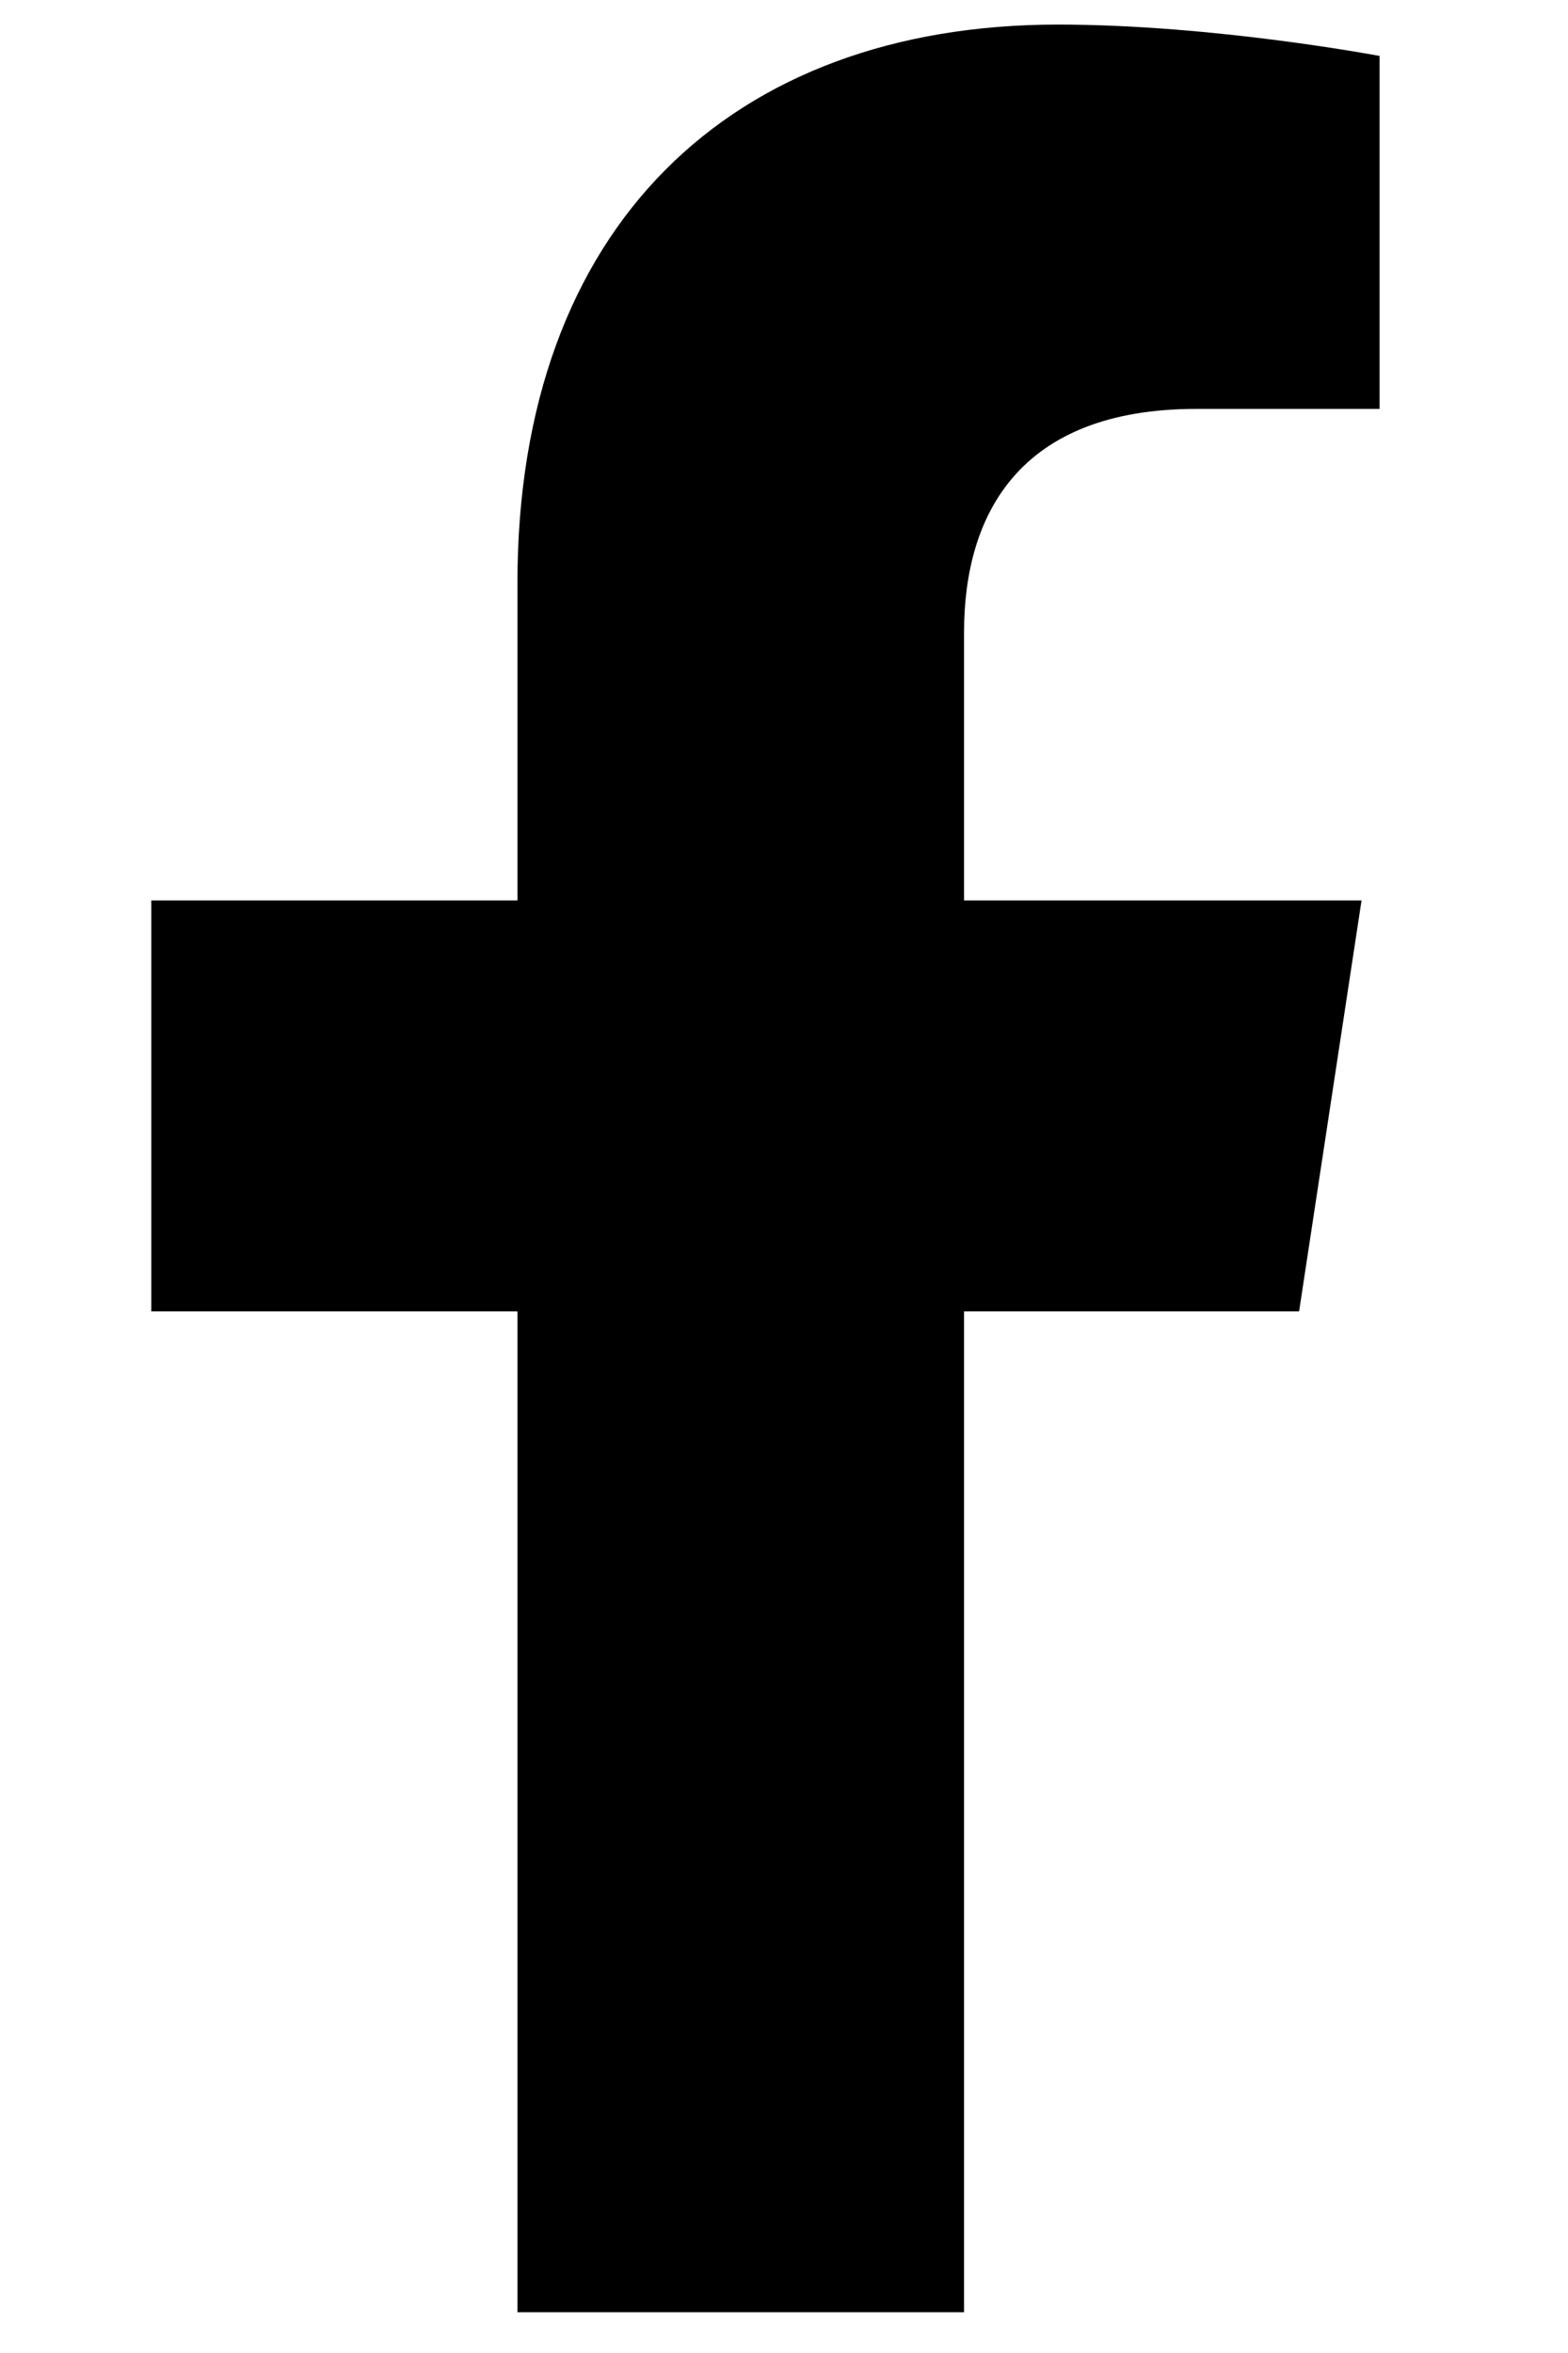 <svg width="6" height="9" viewBox="0 0 6 9" fill="none" xmlns="http://www.w3.org/2000/svg">
<path d="M4.971 5.016H3.689V8.844H1.98V5.016H0.579V3.444H1.98V2.23C1.98 0.863 2.801 0.094 4.048 0.094C4.646 0.094 5.279 0.214 5.279 0.214V1.564H4.578C3.895 1.564 3.689 1.974 3.689 2.418V3.444H5.21L4.971 5.016Z" fill="currentColor"/>
</svg>

